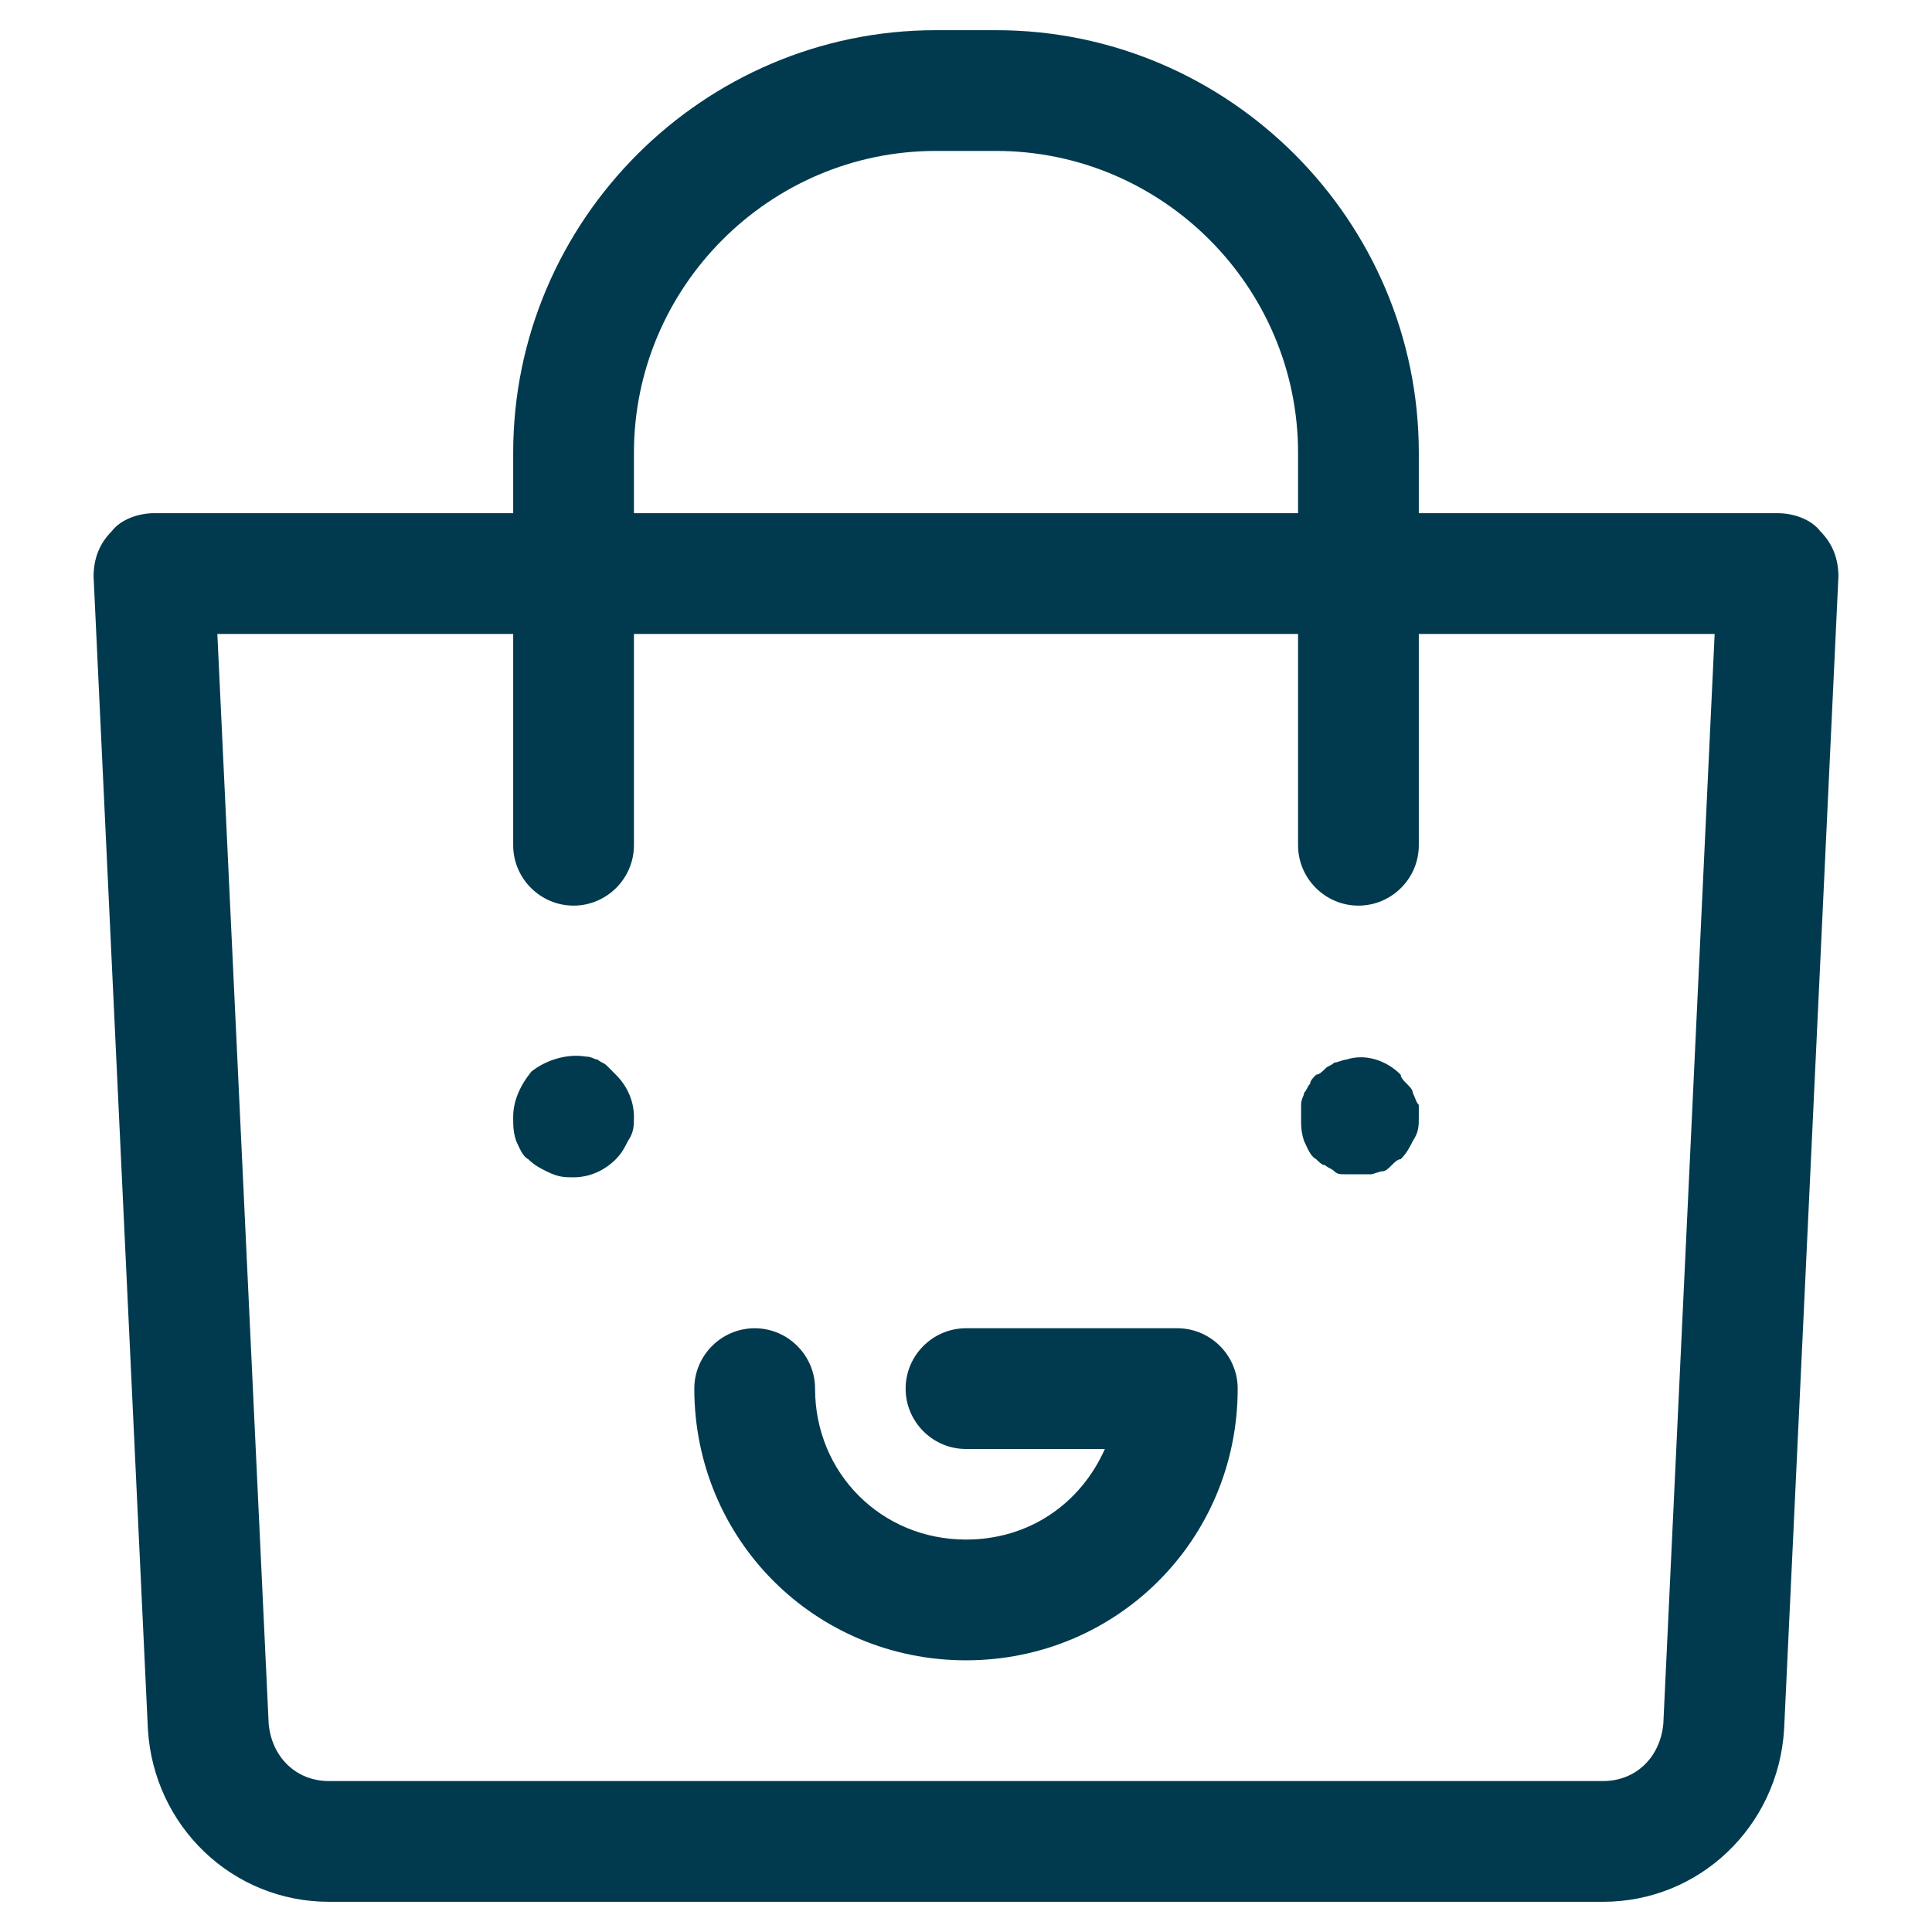<?xml version="1.0" encoding="utf-8"?>
<!-- Generator: Adobe Illustrator 26.0.1, SVG Export Plug-In . SVG Version: 6.00 Build 0)  -->
<svg version="1.1" id="Layer_1" xmlns="http://www.w3.org/2000/svg" xmlns:xlink="http://www.w3.org/1999/xlink" x="0px" y="0px"
	 viewBox="0 0 64 64" style="enable-background:new 0 0 64 64;" xml:space="preserve">
<style type="text/css">
	.st0{fill:#013A4E;}
</style>
<g>
	<path class="st0" d="M60.3,17.6C60,17.2,59.4,17,58.9,17H47v-2c0-7.7-6.3-14-14-14h-2c-7.7,0-14,6.3-14,14v2H5.1
		c-0.5,0-1.1,0.2-1.4,0.6c-0.4,0.4-0.6,0.9-0.6,1.5l1.8,38.2c0.2,3.2,2.8,5.7,6,5.7h42.2c3.2,0,5.8-2.5,6-5.7l1.8-38.2
		C60.9,18.5,60.7,18,60.3,17.6z M21,15c0-5.5,4.5-10,10-10h2c5.5,0,10,4.5,10,10v2H21V15z M55.1,57.1c-0.1,1.1-0.9,1.9-2,1.9H10.9
		c-1.1,0-1.9-0.8-2-1.9L7.2,21H17v7c0,1.1,0.9,2,2,2s2-0.9,2-2v-7h22v7c0,1.1,0.9,2,2,2s2-0.9,2-2v-7h9.8L55.1,57.1z"/>
	<path class="st0" d="M20.1,35.3c-0.1-0.1-0.2-0.1-0.3-0.2c-0.1,0-0.2-0.1-0.4-0.1c-0.6-0.1-1.3,0.1-1.8,0.5C17.2,36,17,36.5,17,37
		c0,0.3,0,0.5,0.1,0.8c0.1,0.2,0.2,0.5,0.4,0.6c0.2,0.2,0.4,0.3,0.6,0.4C18.5,39,18.7,39,19,39c0.5,0,1-0.2,1.4-0.6
		c0.2-0.2,0.3-0.4,0.4-0.6C21,37.5,21,37.3,21,37c0-0.5-0.2-1-0.6-1.4C20.3,35.5,20.2,35.4,20.1,35.3z"/>
	<path class="st0" d="M46.8,36.2c0-0.1-0.1-0.2-0.2-0.3c-0.1-0.1-0.2-0.2-0.2-0.3c-0.5-0.5-1.2-0.7-1.8-0.5c-0.1,0-0.3,0.1-0.4,0.1
		c-0.1,0.1-0.2,0.1-0.3,0.2c-0.1,0.1-0.2,0.2-0.3,0.2c-0.1,0.1-0.2,0.2-0.2,0.3c-0.1,0.1-0.1,0.2-0.2,0.3c0,0.1-0.1,0.2-0.1,0.4
		c0,0.1,0,0.3,0,0.4c0,0.3,0,0.5,0.1,0.8c0.1,0.2,0.2,0.5,0.4,0.6c0.1,0.1,0.2,0.2,0.3,0.2c0.1,0.1,0.2,0.1,0.3,0.2s0.2,0.1,0.4,0.1
		c0.1,0,0.3,0,0.4,0s0.3,0,0.4,0c0.1,0,0.3-0.1,0.4-0.1c0.1,0,0.2-0.1,0.3-0.2c0.1-0.1,0.2-0.2,0.3-0.2c0.2-0.2,0.3-0.4,0.4-0.6
		C47,37.5,47,37.3,47,37c0-0.1,0-0.3,0-0.4C46.9,36.5,46.9,36.4,46.8,36.2z"/>
	<path class="st0" d="M39,44h-7c-1.1,0-2,0.9-2,2s0.9,2,2,2h4.6c-0.8,1.8-2.5,3-4.6,3c-2.8,0-5-2.2-5-5c0-1.1-0.9-2-2-2s-2,0.9-2,2
		c0,5,4,9,9,9s9-4,9-9C41,44.9,40.1,44,39,44z"/>
</g>
</svg>
